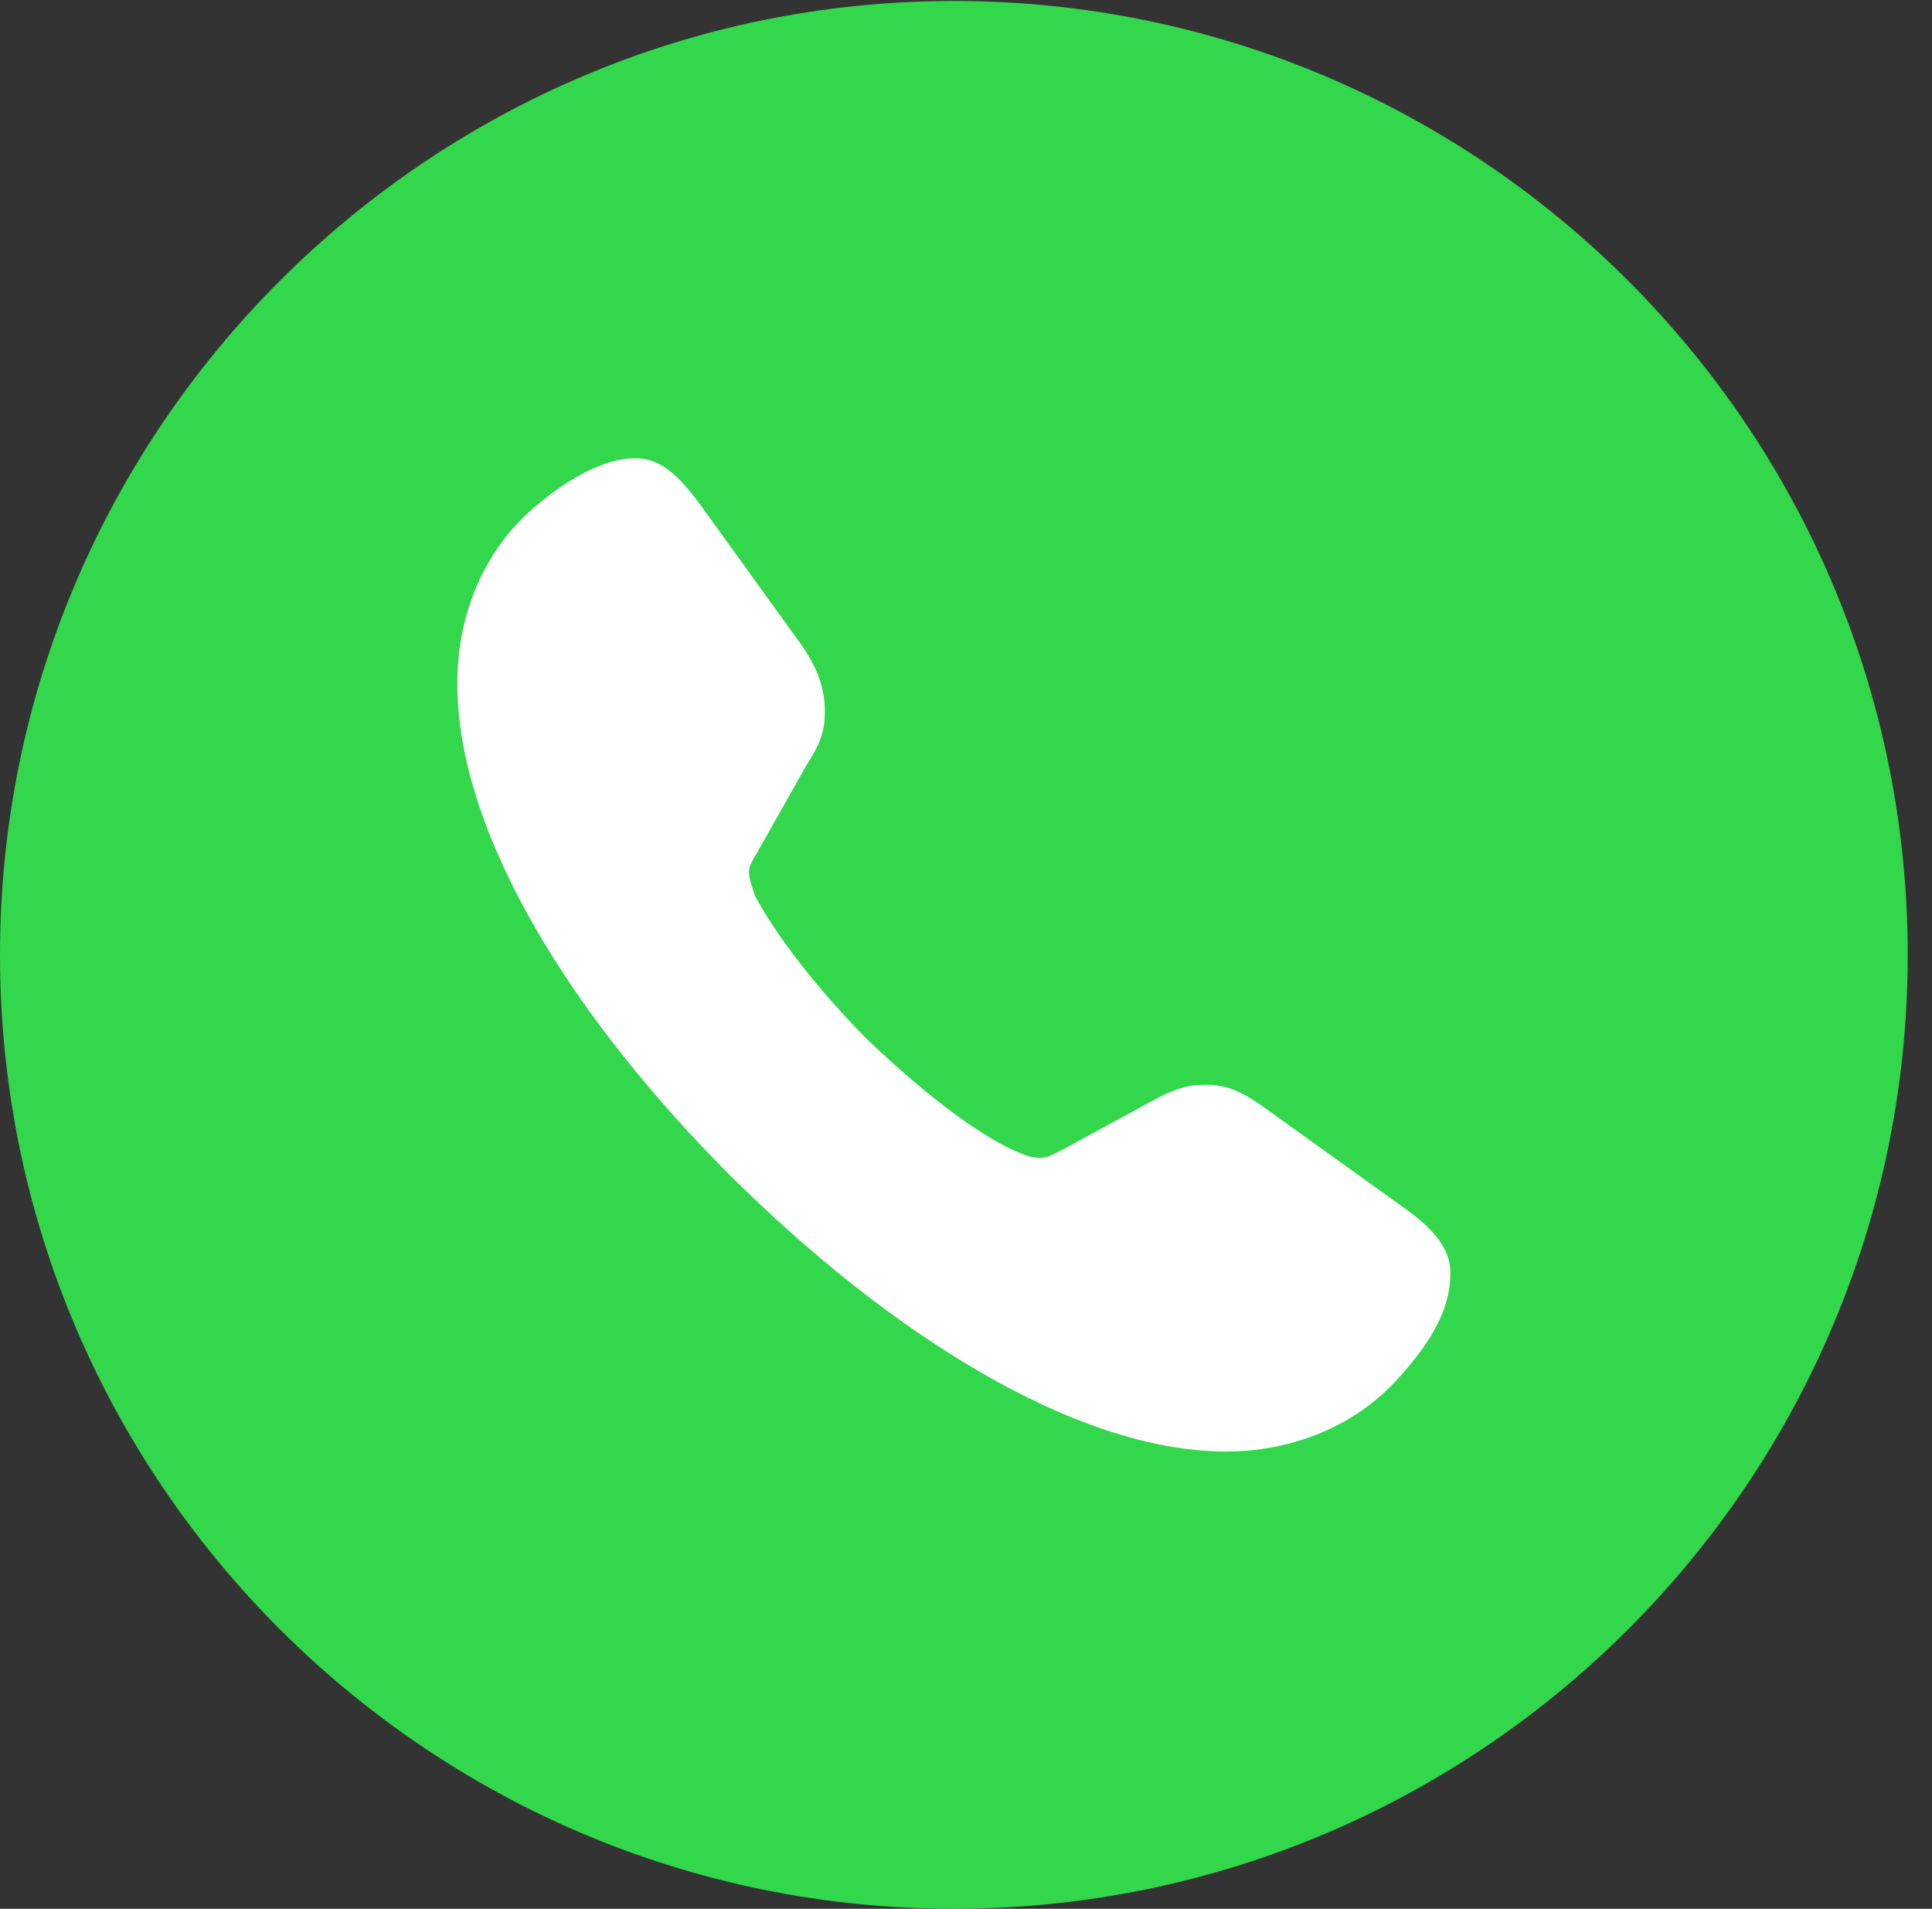 <?xml version="1.0" encoding="UTF-8"?>
<!--Generator: Apple Native CoreSVG 326-->
<!DOCTYPE svg
PUBLIC "-//W3C//DTD SVG 1.1//EN"
       "http://www.w3.org/Graphics/SVG/1.1/DTD/svg11.dtd">
<svg version="1.1" xmlns="http://www.w3.org/2000/svg" xmlns:xlink="http://www.w3.org/1999/xlink" viewBox="0 0 28.246 27.904">
 <rect x="0" y="0" width="28.246" height="27.904" fill="#333333" stroke="none"/>
 <g>
  <rect height="27.904" opacity="0" width="28.246" x="0" y="0"/>
  <path d="M13.945 27.904C21.643 27.904 27.891 21.656 27.891 13.959C27.891 6.275 21.643 0.014 13.945 0.014C6.262 0.014 0 6.275 0 13.959C0 21.656 6.262 27.904 13.945 27.904Z" fill="#32d74b"/>
  <path d="M10.678 17.186C8.395 14.902 6.686 12.209 6.686 9.994C6.686 9.023 7.041 8.148 7.684 7.533C8.135 7.109 8.764 6.699 9.283 6.699C9.707 6.699 9.98 7.014 10.35 7.533L11.662 9.352C11.977 9.775 12.059 10.09 12.059 10.404C12.059 10.678 12.004 10.855 11.785 11.197L11.074 12.455C11.02 12.551 10.951 12.646 10.951 12.742C10.951 12.865 11.006 12.988 11.033 13.084C11.334 13.658 11.922 14.424 12.646 15.162C13.398 15.887 14.219 16.543 14.82 16.816C14.957 16.871 15.053 16.926 15.203 16.926C15.312 16.926 15.381 16.885 15.518 16.816L16.775 16.133C17.186 15.9 17.391 15.859 17.609 15.859C17.91 15.859 18.115 15.914 18.594 16.27L20.48 17.623C21.014 17.992 21.205 18.293 21.205 18.607C21.205 19.045 21.027 19.51 20.439 20.152C19.852 20.809 18.949 21.219 17.924 21.219C15.709 21.219 12.975 19.469 10.678 17.186Z" fill="white"/>
 </g>
</svg>
